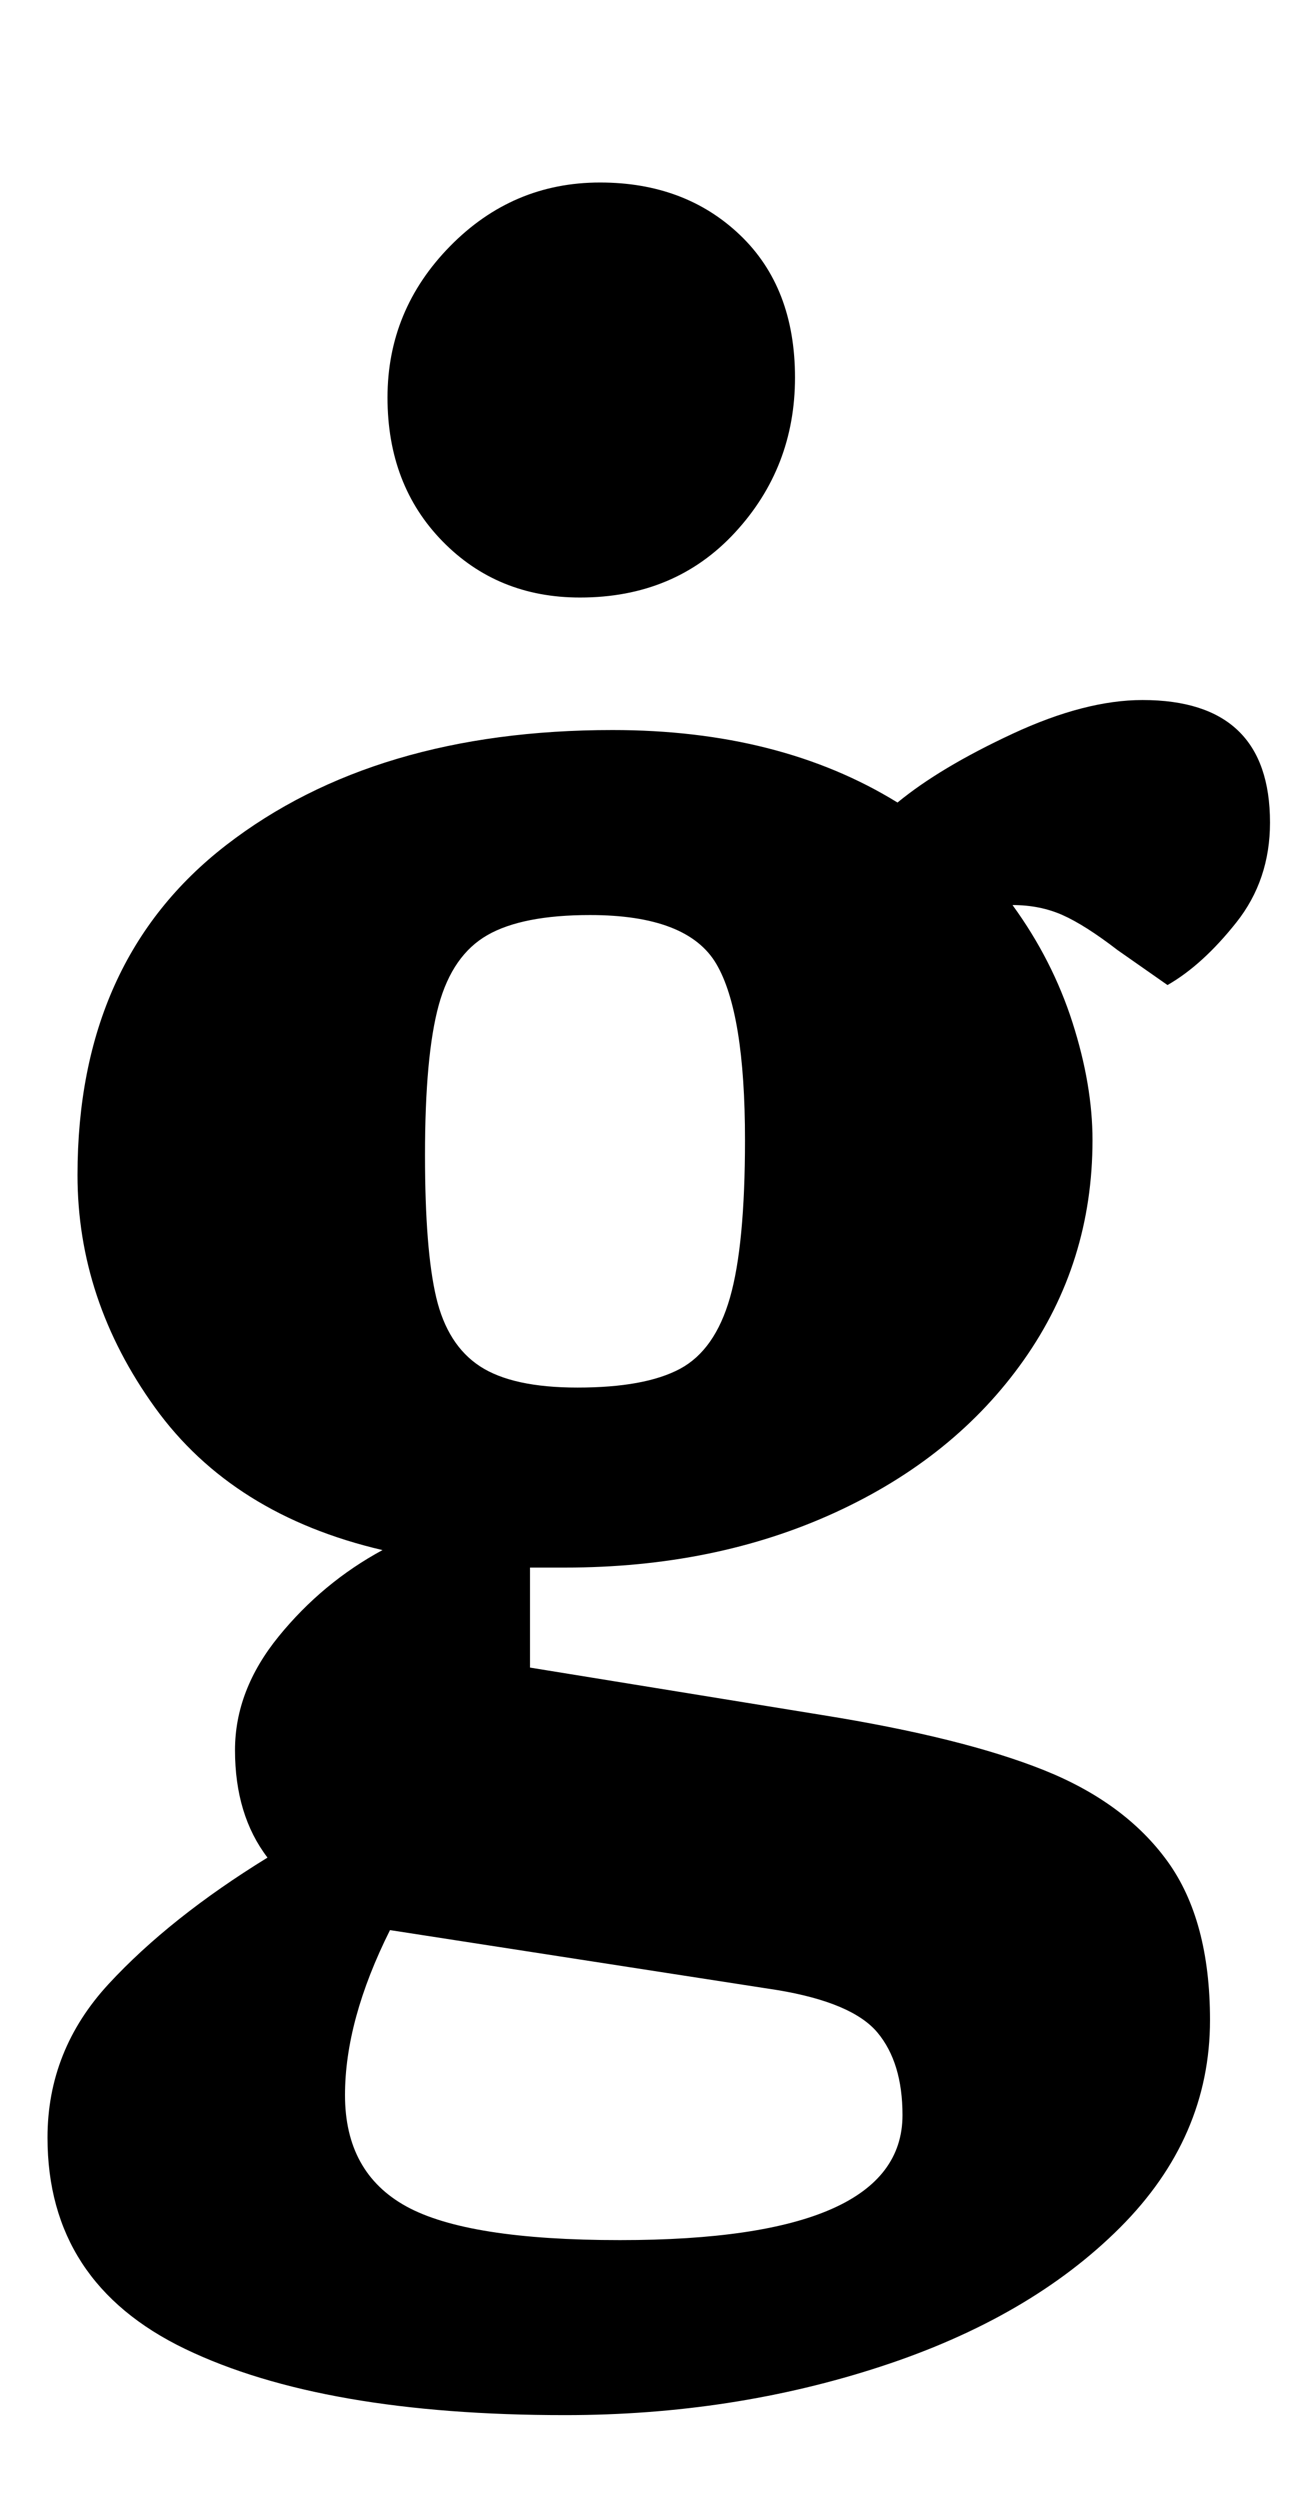 <?xml version="1.0" standalone="no"?>
<!DOCTYPE svg PUBLIC "-//W3C//DTD SVG 1.1//EN" "http://www.w3.org/Graphics/SVG/1.1/DTD/svg11.dtd" >
<svg xmlns="http://www.w3.org/2000/svg" xmlns:xlink="http://www.w3.org/1999/xlink" version="1.1" viewBox="-10 0 518 1000">
  <g transform="matrix(1 0 0 -1 0 800)">
   <path fill="currentColor"
d="M9 0zM64 -139.5q-55 26.5 -55 84.5q0 35 24.5 61.5t63.5 50.5q-13 17 -13 43q0 24 17.5 45.5t41.5 34.5q-60 14 -91 57t-31 93q0 86 59.5 132t154.5 46q67 0 114 -29q17 14 46 27.5t52 13.5q51 0 51 -49q0 -23 -13.5 -40t-27.5 -25l-20 14q-13 10 -22 14t-20 4
q16 -22 24 -47t8 -47q0 -49 -27.5 -88t-75.5 -61t-108 -22h-14v-40l117 -19q56 -9 88.5 -22t49.5 -36.5t17 -63.5q0 -47 -36 -83t-95.5 -55.5t-126.5 -19.5q-97 0 -152 26.5zM262 252.5q14 7.5 20 28.5t6 63q0 51 -11.5 70.5t-50.5 19.5q-27 0 -41 -8t-19.5 -28t-5.5 -60
q0 -38 4.5 -57t17.5 -27.5t39 -8.5q27 0 41 7.5zM351 -46q0 21 -10 33t-40 17l-155 24q-18 -36 -18 -66q0 -31 24.5 -44.5t85.5 -13.5q113 0 113 50zM308 561zM167 583.5q-22 22.5 -22 57.5t25 60.5t60 25.5q34 0 56 -21t22 -57t-24 -62t-62 -26q-33 0 -55 22.5z" />
  </g>

</svg>
